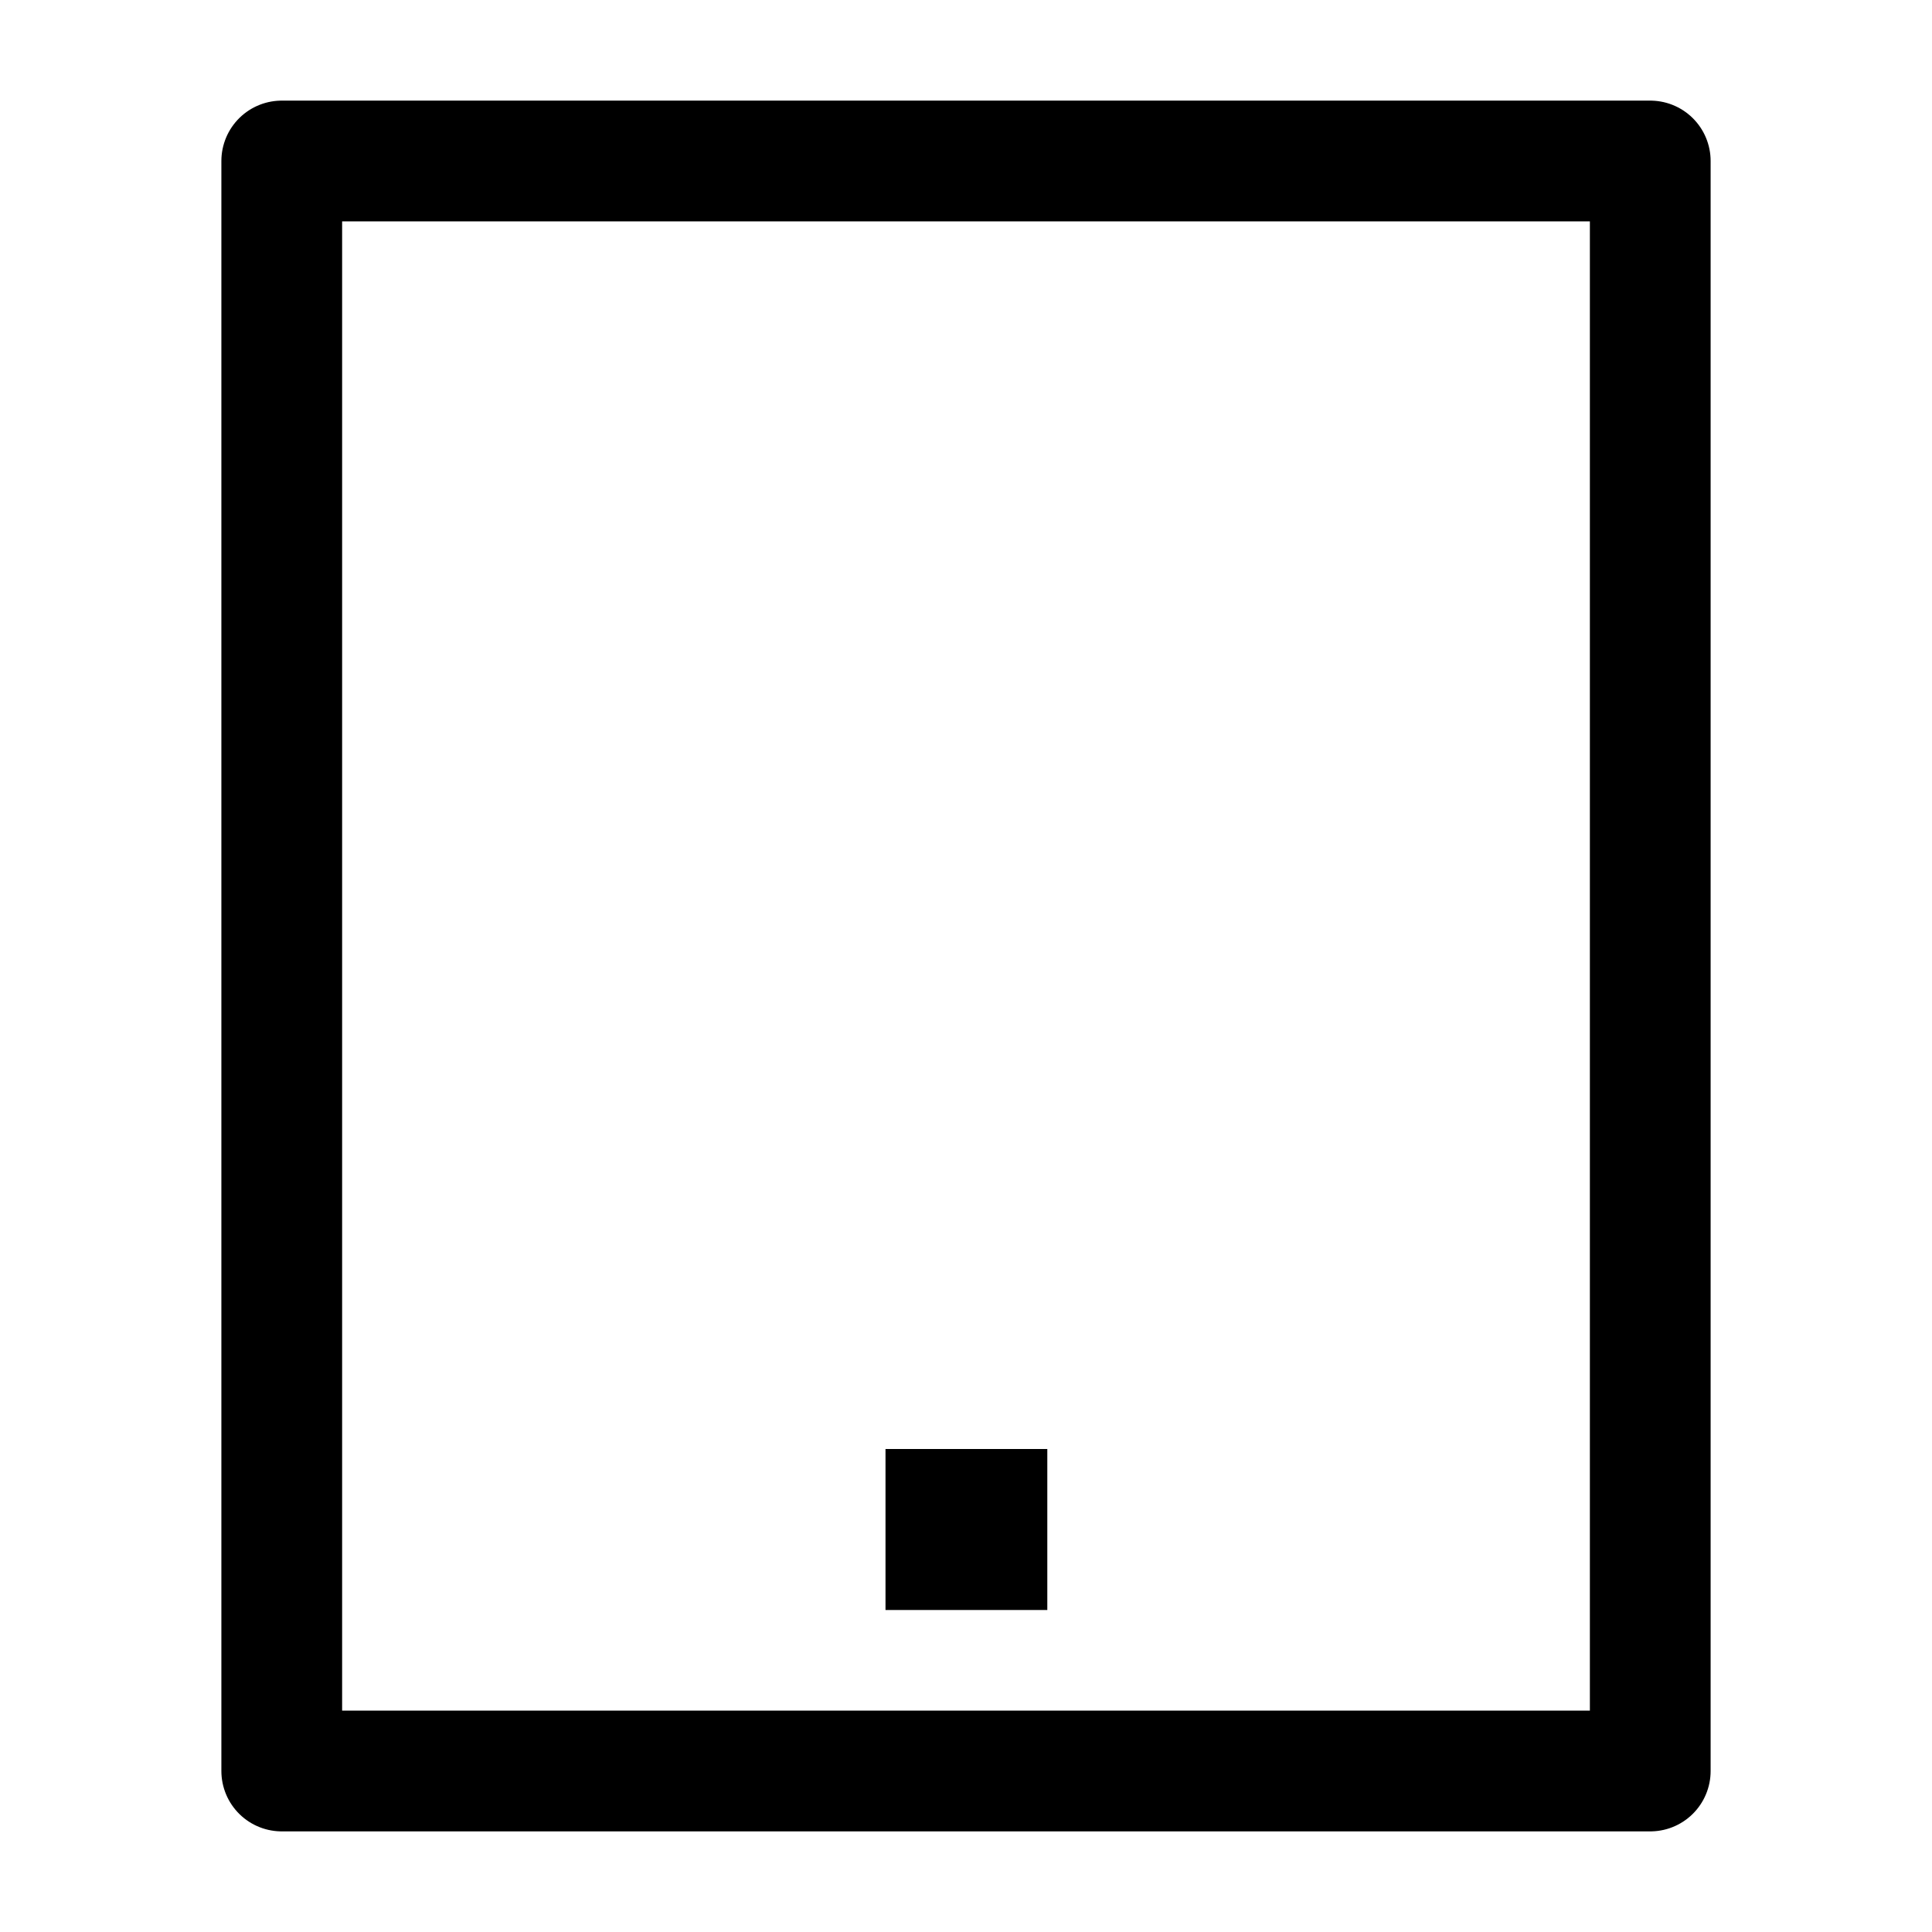 <svg width="24" height="24" viewBox="0 0 24 24" fill="none" xmlns="http://www.w3.org/2000/svg">
    <path d="M20.5 2H3.5V22H20.5V2Z" stroke="currentColor" stroke-width="1.5" stroke-linecap="round" stroke-linejoin="round"/>
    <path d="M12 19H12.01" stroke="currentColor" stroke-width="2" stroke-linecap="square"/>
</svg>
